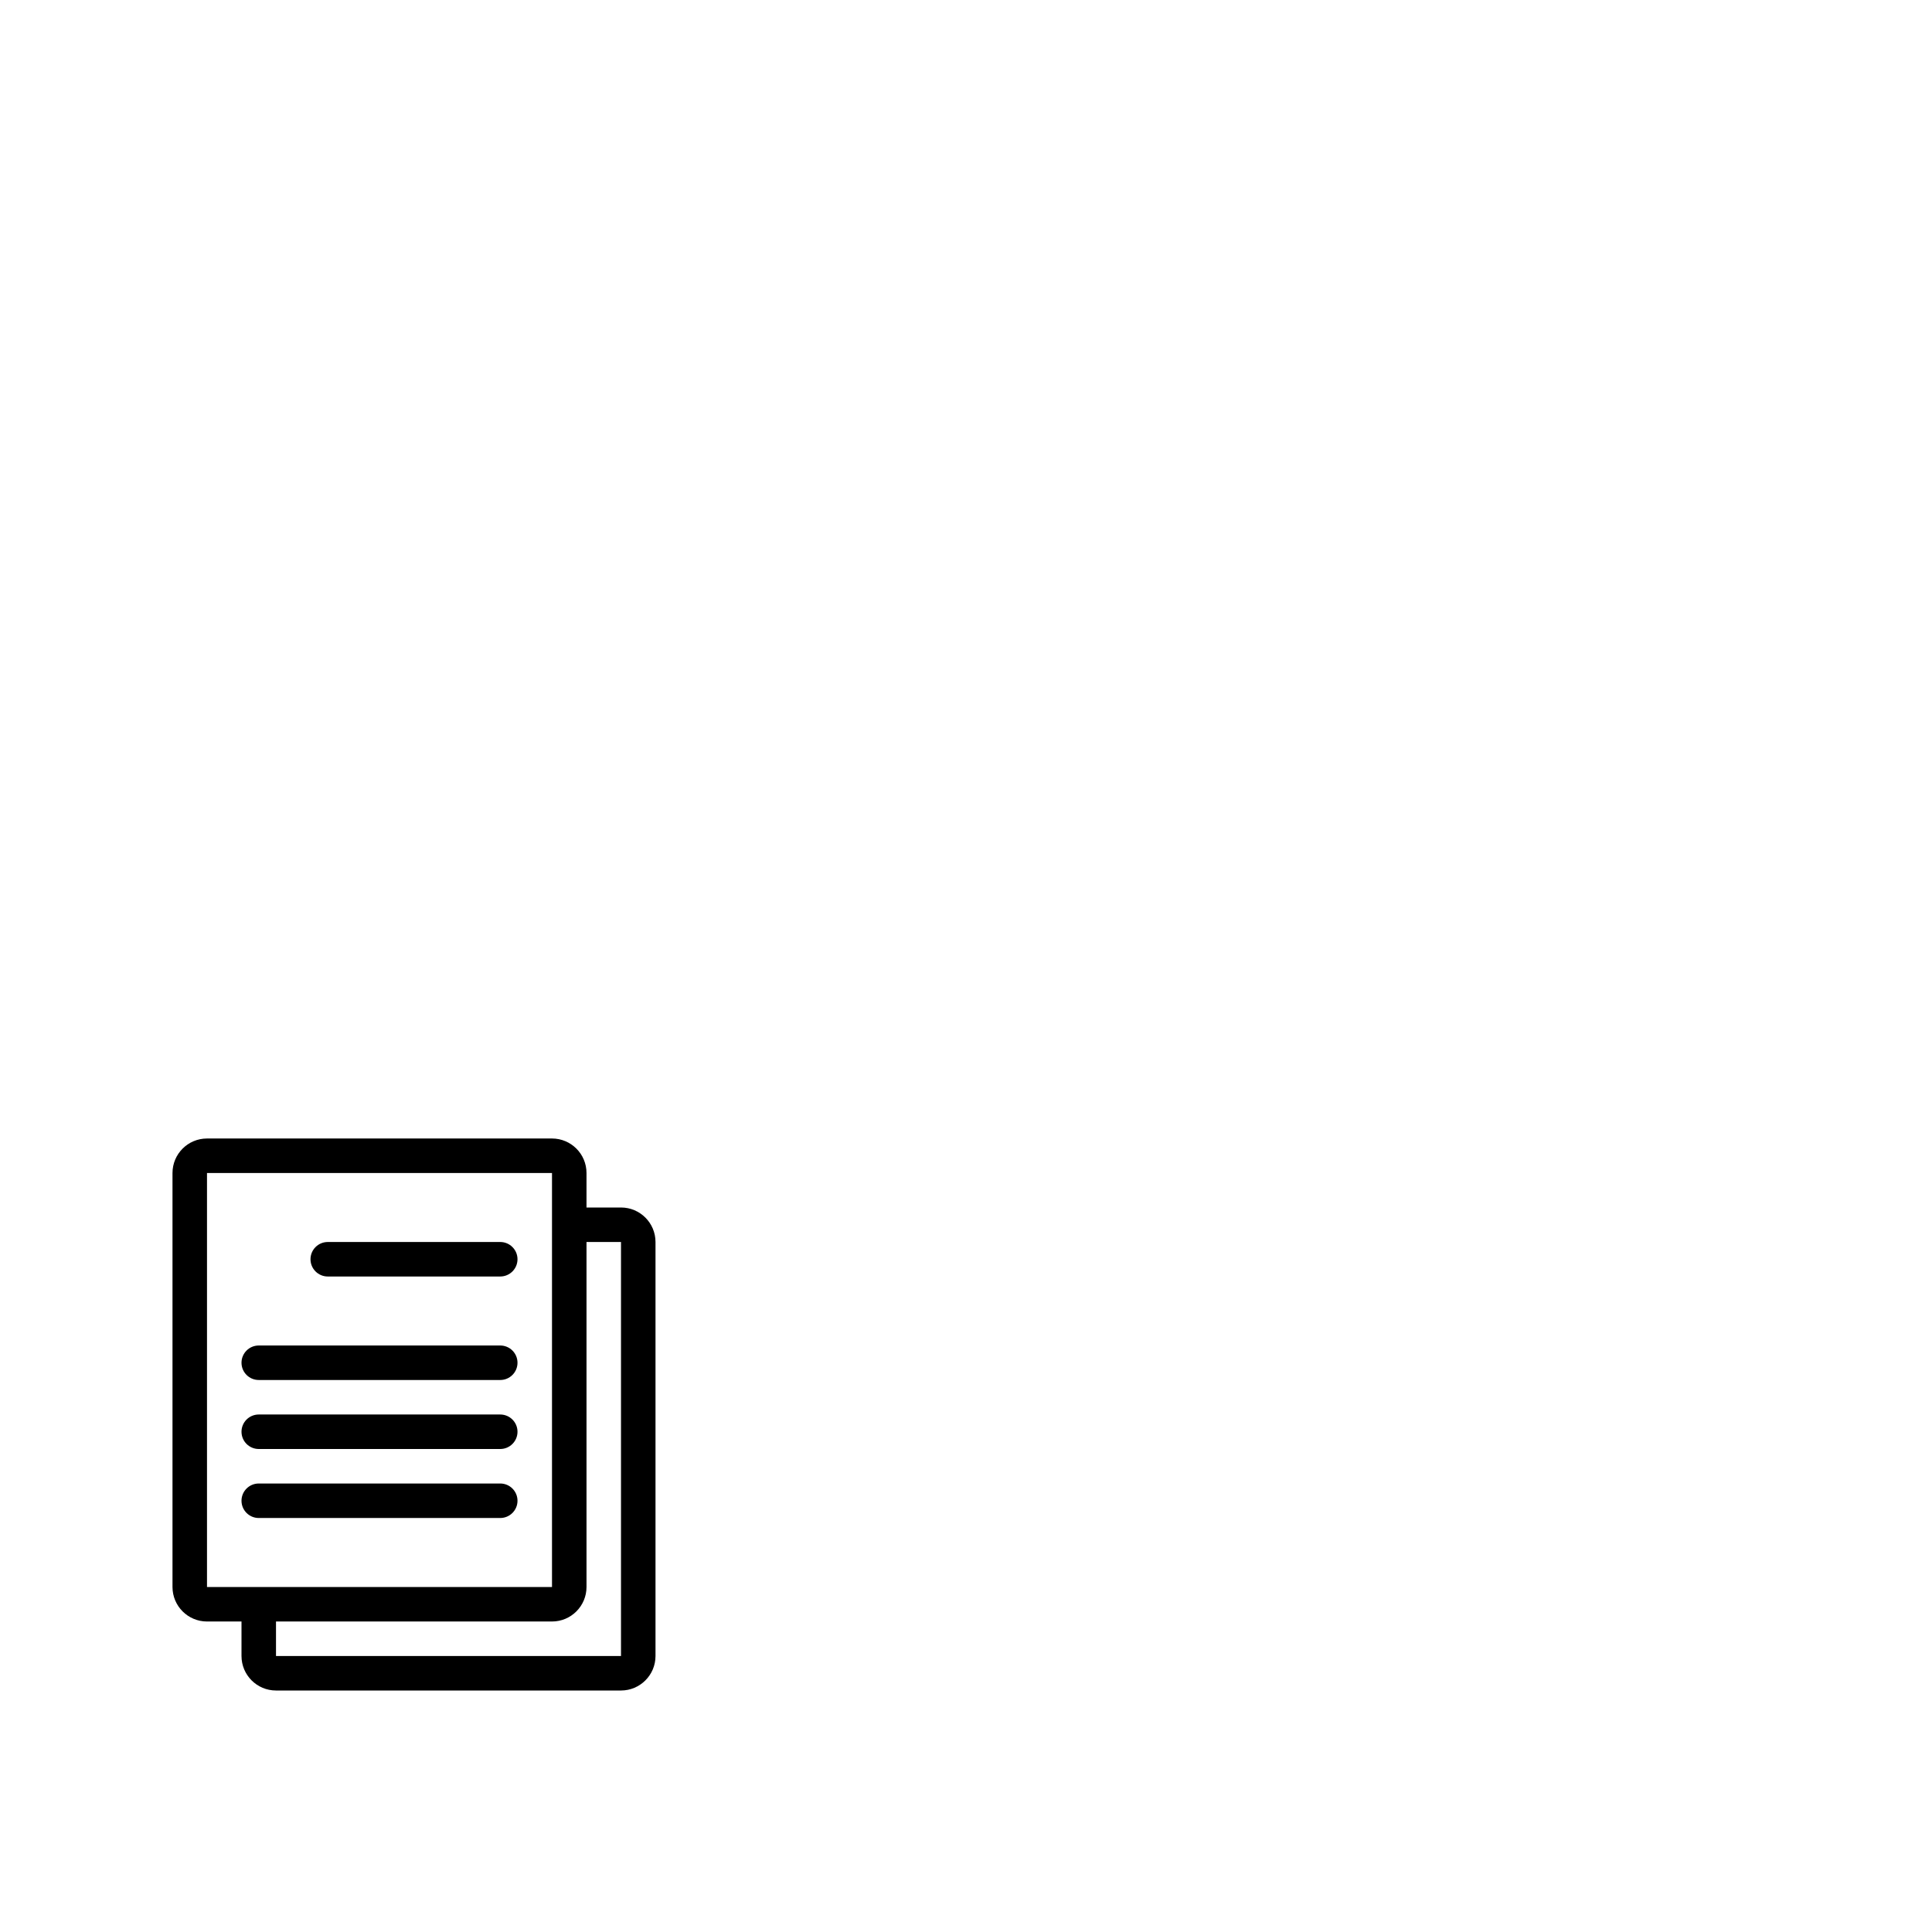 <svg width="1792" height="1792" xmlns="http://www.w3.org/2000/svg"><path d="M192 1504h32v32c0 17.664 14.336 32 32 32h320c17.664 0 32-14.336 32-32v-384c0-17.664-14.336-32-32-32h-32v-32c0-17.664-14.336-32-32-32H192c-17.664 0-32 14.336-32 32v384c0 17.664 14.336 32 32 32zm320-32H192v-384h320v384zm64-320v384H256v-32h256c17.664 0 32-14.336 32-32v-320h32zm-288 16c0 8.832 7.168 16 16 16h160c8.832 0 16-7.168 16-16s-7.168-16-16-16H304c-8.832 0-16 7.168-16 16zm-48 112h224c8.832 0 16-7.168 16-16s-7.168-16-16-16H240c-8.832 0-16 7.168-16 16s7.168 16 16 16zm0 64h224c8.832 0 16-7.168 16-16s-7.168-16-16-16H240c-8.832 0-16 7.168-16 16s7.168 16 16 16zm0 64h224c8.832 0 16-7.168 16-16s-7.168-16-16-16H240c-8.832 0-16 7.168-16 16s7.168 16 16 16z" fill="undefined"/></svg>